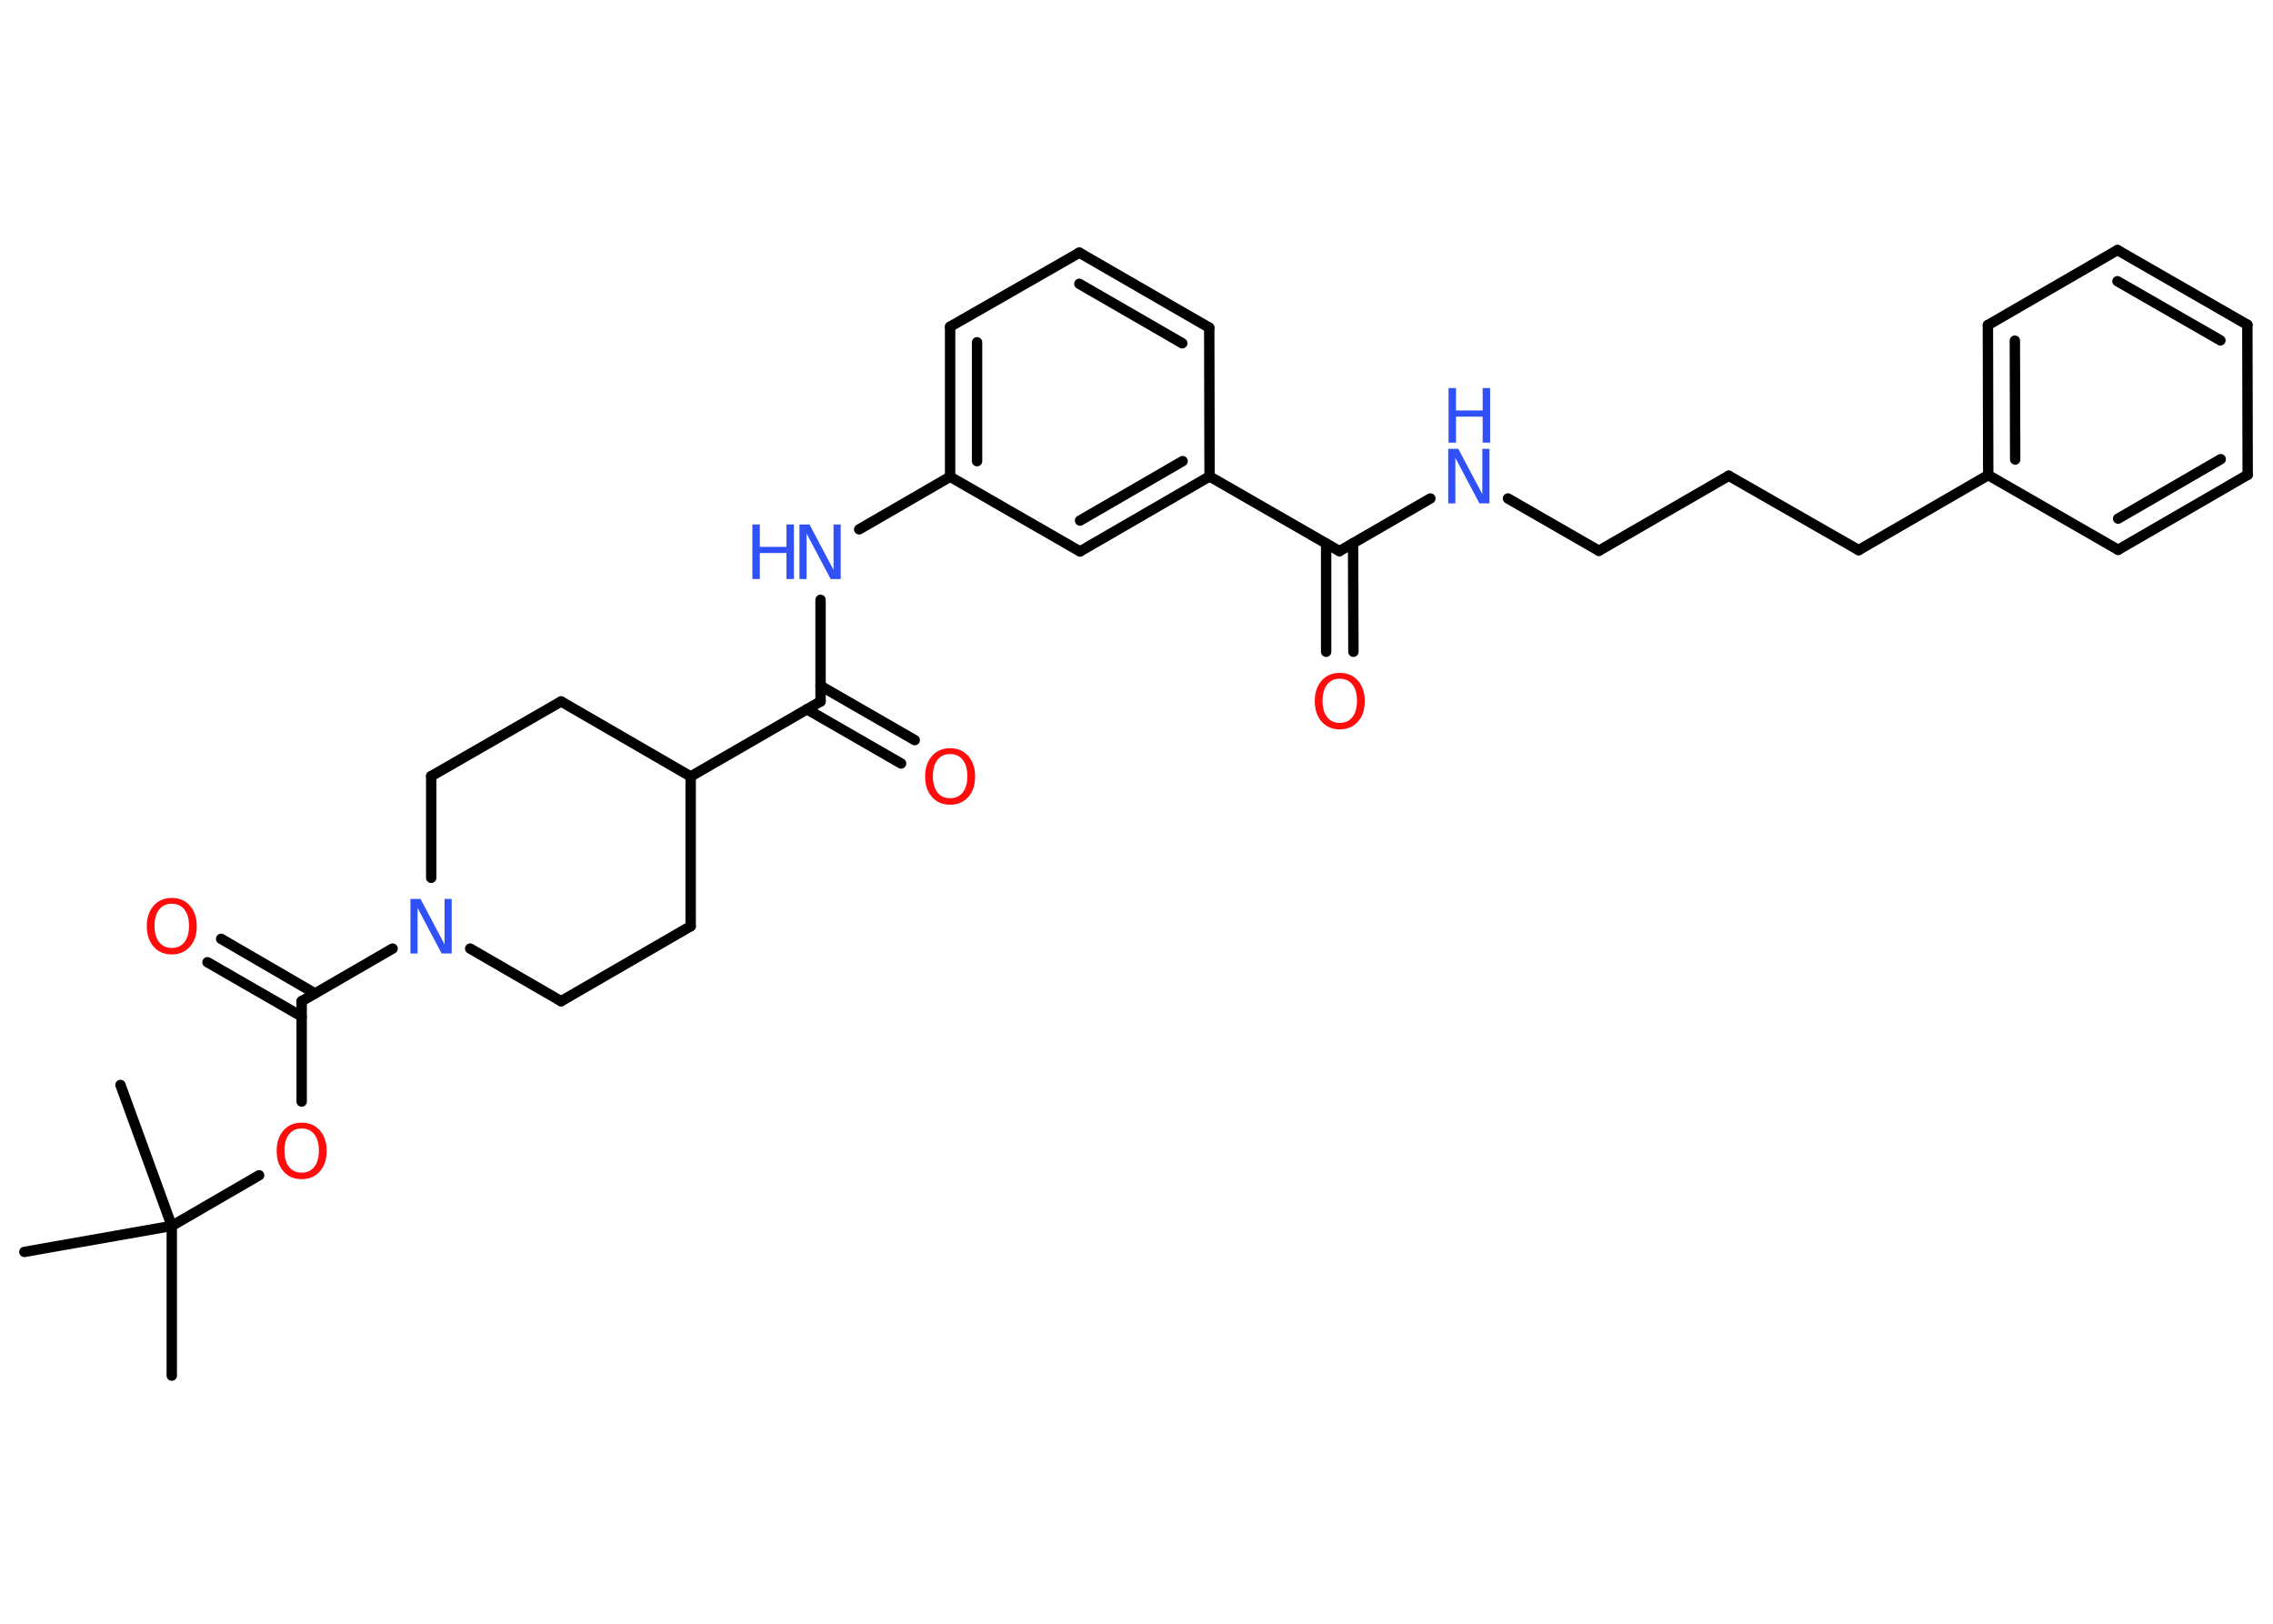 <?xml version='1.0' encoding='UTF-8'?>
<!DOCTYPE svg PUBLIC "-//W3C//DTD SVG 1.1//EN" "http://www.w3.org/Graphics/SVG/1.1/DTD/svg11.dtd">
<svg version='1.2' xmlns='http://www.w3.org/2000/svg' xmlns:xlink='http://www.w3.org/1999/xlink' width='70.0mm' height='50.0mm' viewBox='0 0 70.0 50.0'>
  <desc>Generated by the Chemistry Development Kit (http://github.com/cdk)</desc>
  <g stroke-linecap='round' stroke-linejoin='round' stroke='#000000' stroke-width='.32' fill='#3050F8'>
    <rect x='.0' y='.0' width='70.0' height='50.0' fill='#FFFFFF' stroke='none'/>
    <g id='mol1' class='mol'>
      <line id='mol1bnd1' class='bond' x1='5.29' y1='42.36' x2='5.29' y2='37.75'/>
      <line id='mol1bnd2' class='bond' x1='5.29' y1='37.75' x2='3.71' y2='33.41'/>
      <line id='mol1bnd3' class='bond' x1='5.29' y1='37.75' x2='.75' y2='38.55'/>
      <line id='mol1bnd4' class='bond' x1='5.29' y1='37.75' x2='7.98' y2='36.19'/>
      <line id='mol1bnd5' class='bond' x1='9.29' y1='33.92' x2='9.29' y2='30.83'/>
      <g id='mol1bnd6' class='bond'>
        <line x1='9.29' y1='31.3' x2='6.39' y2='29.63'/>
        <line x1='9.7' y1='30.59' x2='6.81' y2='28.91'/>
      </g>
      <line id='mol1bnd7' class='bond' x1='9.29' y1='30.83' x2='12.09' y2='29.21'/>
      <line id='mol1bnd8' class='bond' x1='13.28' y1='27.03' x2='13.28' y2='23.9'/>
      <line id='mol1bnd9' class='bond' x1='13.28' y1='23.9' x2='17.28' y2='21.6'/>
      <line id='mol1bnd10' class='bond' x1='17.28' y1='21.6' x2='21.27' y2='23.91'/>
      <line id='mol1bnd11' class='bond' x1='21.27' y1='23.91' x2='25.27' y2='21.6'/>
      <g id='mol1bnd12' class='bond'>
        <line x1='25.27' y1='21.12' x2='28.17' y2='22.79'/>
        <line x1='24.85' y1='21.84' x2='27.75' y2='23.51'/>
      </g>
      <line id='mol1bnd13' class='bond' x1='25.27' y1='21.6' x2='25.27' y2='18.47'/>
      <line id='mol1bnd14' class='bond' x1='26.46' y1='16.3' x2='29.26' y2='14.68'/>
      <g id='mol1bnd15' class='bond'>
        <line x1='29.26' y1='10.06' x2='29.26' y2='14.68'/>
        <line x1='30.09' y1='10.54' x2='30.09' y2='14.2'/>
      </g>
      <line id='mol1bnd16' class='bond' x1='29.26' y1='10.06' x2='33.24' y2='7.78'/>
      <g id='mol1bnd17' class='bond'>
        <line x1='37.24' y1='10.09' x2='33.24' y2='7.78'/>
        <line x1='36.41' y1='10.57' x2='33.24' y2='8.74'/>
      </g>
      <line id='mol1bnd18' class='bond' x1='37.24' y1='10.09' x2='37.25' y2='14.67'/>
      <line id='mol1bnd19' class='bond' x1='37.25' y1='14.67' x2='41.25' y2='16.97'/>
      <g id='mol1bnd20' class='bond'>
        <line x1='41.67' y1='16.73' x2='41.68' y2='20.07'/>
        <line x1='40.84' y1='16.74' x2='40.84' y2='20.07'/>
      </g>
      <line id='mol1bnd21' class='bond' x1='41.25' y1='16.97' x2='44.05' y2='15.35'/>
      <line id='mol1bnd22' class='bond' x1='46.44' y1='15.35' x2='49.24' y2='16.96'/>
      <line id='mol1bnd23' class='bond' x1='49.24' y1='16.96' x2='53.24' y2='14.65'/>
      <line id='mol1bnd24' class='bond' x1='53.24' y1='14.65' x2='57.24' y2='16.94'/>
      <line id='mol1bnd25' class='bond' x1='57.24' y1='16.94' x2='61.23' y2='14.63'/>
      <g id='mol1bnd26' class='bond'>
        <line x1='61.22' y1='10.01' x2='61.23' y2='14.63'/>
        <line x1='62.05' y1='10.49' x2='62.06' y2='14.15'/>
      </g>
      <line id='mol1bnd27' class='bond' x1='61.22' y1='10.01' x2='65.21' y2='7.7'/>
      <g id='mol1bnd28' class='bond'>
        <line x1='69.21' y1='10.0' x2='65.21' y2='7.7'/>
        <line x1='68.38' y1='10.48' x2='65.21' y2='8.66'/>
      </g>
      <line id='mol1bnd29' class='bond' x1='69.21' y1='10.0' x2='69.22' y2='14.62'/>
      <g id='mol1bnd30' class='bond'>
        <line x1='65.23' y1='16.93' x2='69.22' y2='14.62'/>
        <line x1='65.23' y1='15.97' x2='68.39' y2='14.14'/>
      </g>
      <line id='mol1bnd31' class='bond' x1='61.23' y1='14.63' x2='65.23' y2='16.93'/>
      <g id='mol1bnd32' class='bond'>
        <line x1='33.26' y1='16.98' x2='37.25' y2='14.67'/>
        <line x1='33.26' y1='16.03' x2='36.42' y2='14.2'/>
      </g>
      <line id='mol1bnd33' class='bond' x1='29.26' y1='14.68' x2='33.26' y2='16.98'/>
      <line id='mol1bnd34' class='bond' x1='21.27' y1='23.91' x2='21.27' y2='28.52'/>
      <line id='mol1bnd35' class='bond' x1='21.27' y1='28.52' x2='17.28' y2='30.83'/>
      <line id='mol1bnd36' class='bond' x1='14.48' y1='29.21' x2='17.28' y2='30.83'/>
      <path id='mol1atm5' class='atom' d='M9.29 34.75q-.25 .0 -.39 .18q-.14 .18 -.14 .5q.0 .32 .14 .5q.14 .18 .39 .18q.25 .0 .39 -.18q.14 -.18 .14 -.5q.0 -.32 -.14 -.5q-.14 -.18 -.39 -.18zM9.29 34.57q.35 .0 .56 .24q.21 .24 .21 .63q.0 .4 -.21 .63q-.21 .24 -.56 .24q-.35 .0 -.56 -.24q-.21 -.24 -.21 -.63q.0 -.39 .21 -.63q.21 -.24 .56 -.24z' stroke='none' fill='#FF0D0D'/>
      <path id='mol1atm7' class='atom' d='M5.29 27.83q-.25 .0 -.39 .18q-.14 .18 -.14 .5q.0 .32 .14 .5q.14 .18 .39 .18q.25 .0 .39 -.18q.14 -.18 .14 -.5q.0 -.32 -.14 -.5q-.14 -.18 -.39 -.18zM5.29 27.65q.35 .0 .56 .24q.21 .24 .21 .63q.0 .4 -.21 .63q-.21 .24 -.56 .24q-.35 .0 -.56 -.24q-.21 -.24 -.21 -.63q.0 -.39 .21 -.63q.21 -.24 .56 -.24z' stroke='none' fill='#FF0D0D'/>
      <path id='mol1atm8' class='atom' d='M12.65 27.68h.3l.74 1.4v-1.4h.22v1.68h-.31l-.74 -1.4v1.4h-.22v-1.68z' stroke='none'/>
      <path id='mol1atm13' class='atom' d='M29.26 23.22q-.25 .0 -.39 .18q-.14 .18 -.14 .5q.0 .32 .14 .5q.14 .18 .39 .18q.25 .0 .39 -.18q.14 -.18 .14 -.5q.0 -.32 -.14 -.5q-.14 -.18 -.39 -.18zM29.26 23.04q.35 .0 .56 .24q.21 .24 .21 .63q.0 .4 -.21 .63q-.21 .24 -.56 .24q-.35 .0 -.56 -.24q-.21 -.24 -.21 -.63q.0 -.39 .21 -.63q.21 -.24 .56 -.24z' stroke='none' fill='#FF0D0D'/>
      <g id='mol1atm14' class='atom'>
        <path d='M24.63 16.15h.3l.74 1.4v-1.4h.22v1.68h-.31l-.74 -1.4v1.4h-.22v-1.68z' stroke='none'/>
        <path d='M23.17 16.15h.23v.69h.82v-.69h.23v1.68h-.23v-.8h-.82v.8h-.23v-1.68z' stroke='none'/>
      </g>
      <path id='mol1atm21' class='atom' d='M41.26 20.9q-.25 .0 -.39 .18q-.14 .18 -.14 .5q.0 .32 .14 .5q.14 .18 .39 .18q.25 .0 .39 -.18q.14 -.18 .14 -.5q.0 -.32 -.14 -.5q-.14 -.18 -.39 -.18zM41.26 20.72q.35 .0 .56 .24q.21 .24 .21 .63q.0 .4 -.21 .63q-.21 .24 -.56 .24q-.35 .0 -.56 -.24q-.21 -.24 -.21 -.63q.0 -.39 .21 -.63q.21 -.24 .56 -.24z' stroke='none' fill='#FF0D0D'/>
      <g id='mol1atm22' class='atom'>
        <path d='M44.61 13.82h.3l.74 1.4v-1.4h.22v1.68h-.31l-.74 -1.4v1.4h-.22v-1.68z' stroke='none'/>
        <path d='M44.61 11.95h.23v.69h.82v-.69h.23v1.68h-.23v-.8h-.82v.8h-.23v-1.68z' stroke='none'/>
      </g>
    </g>
  </g>
</svg>
